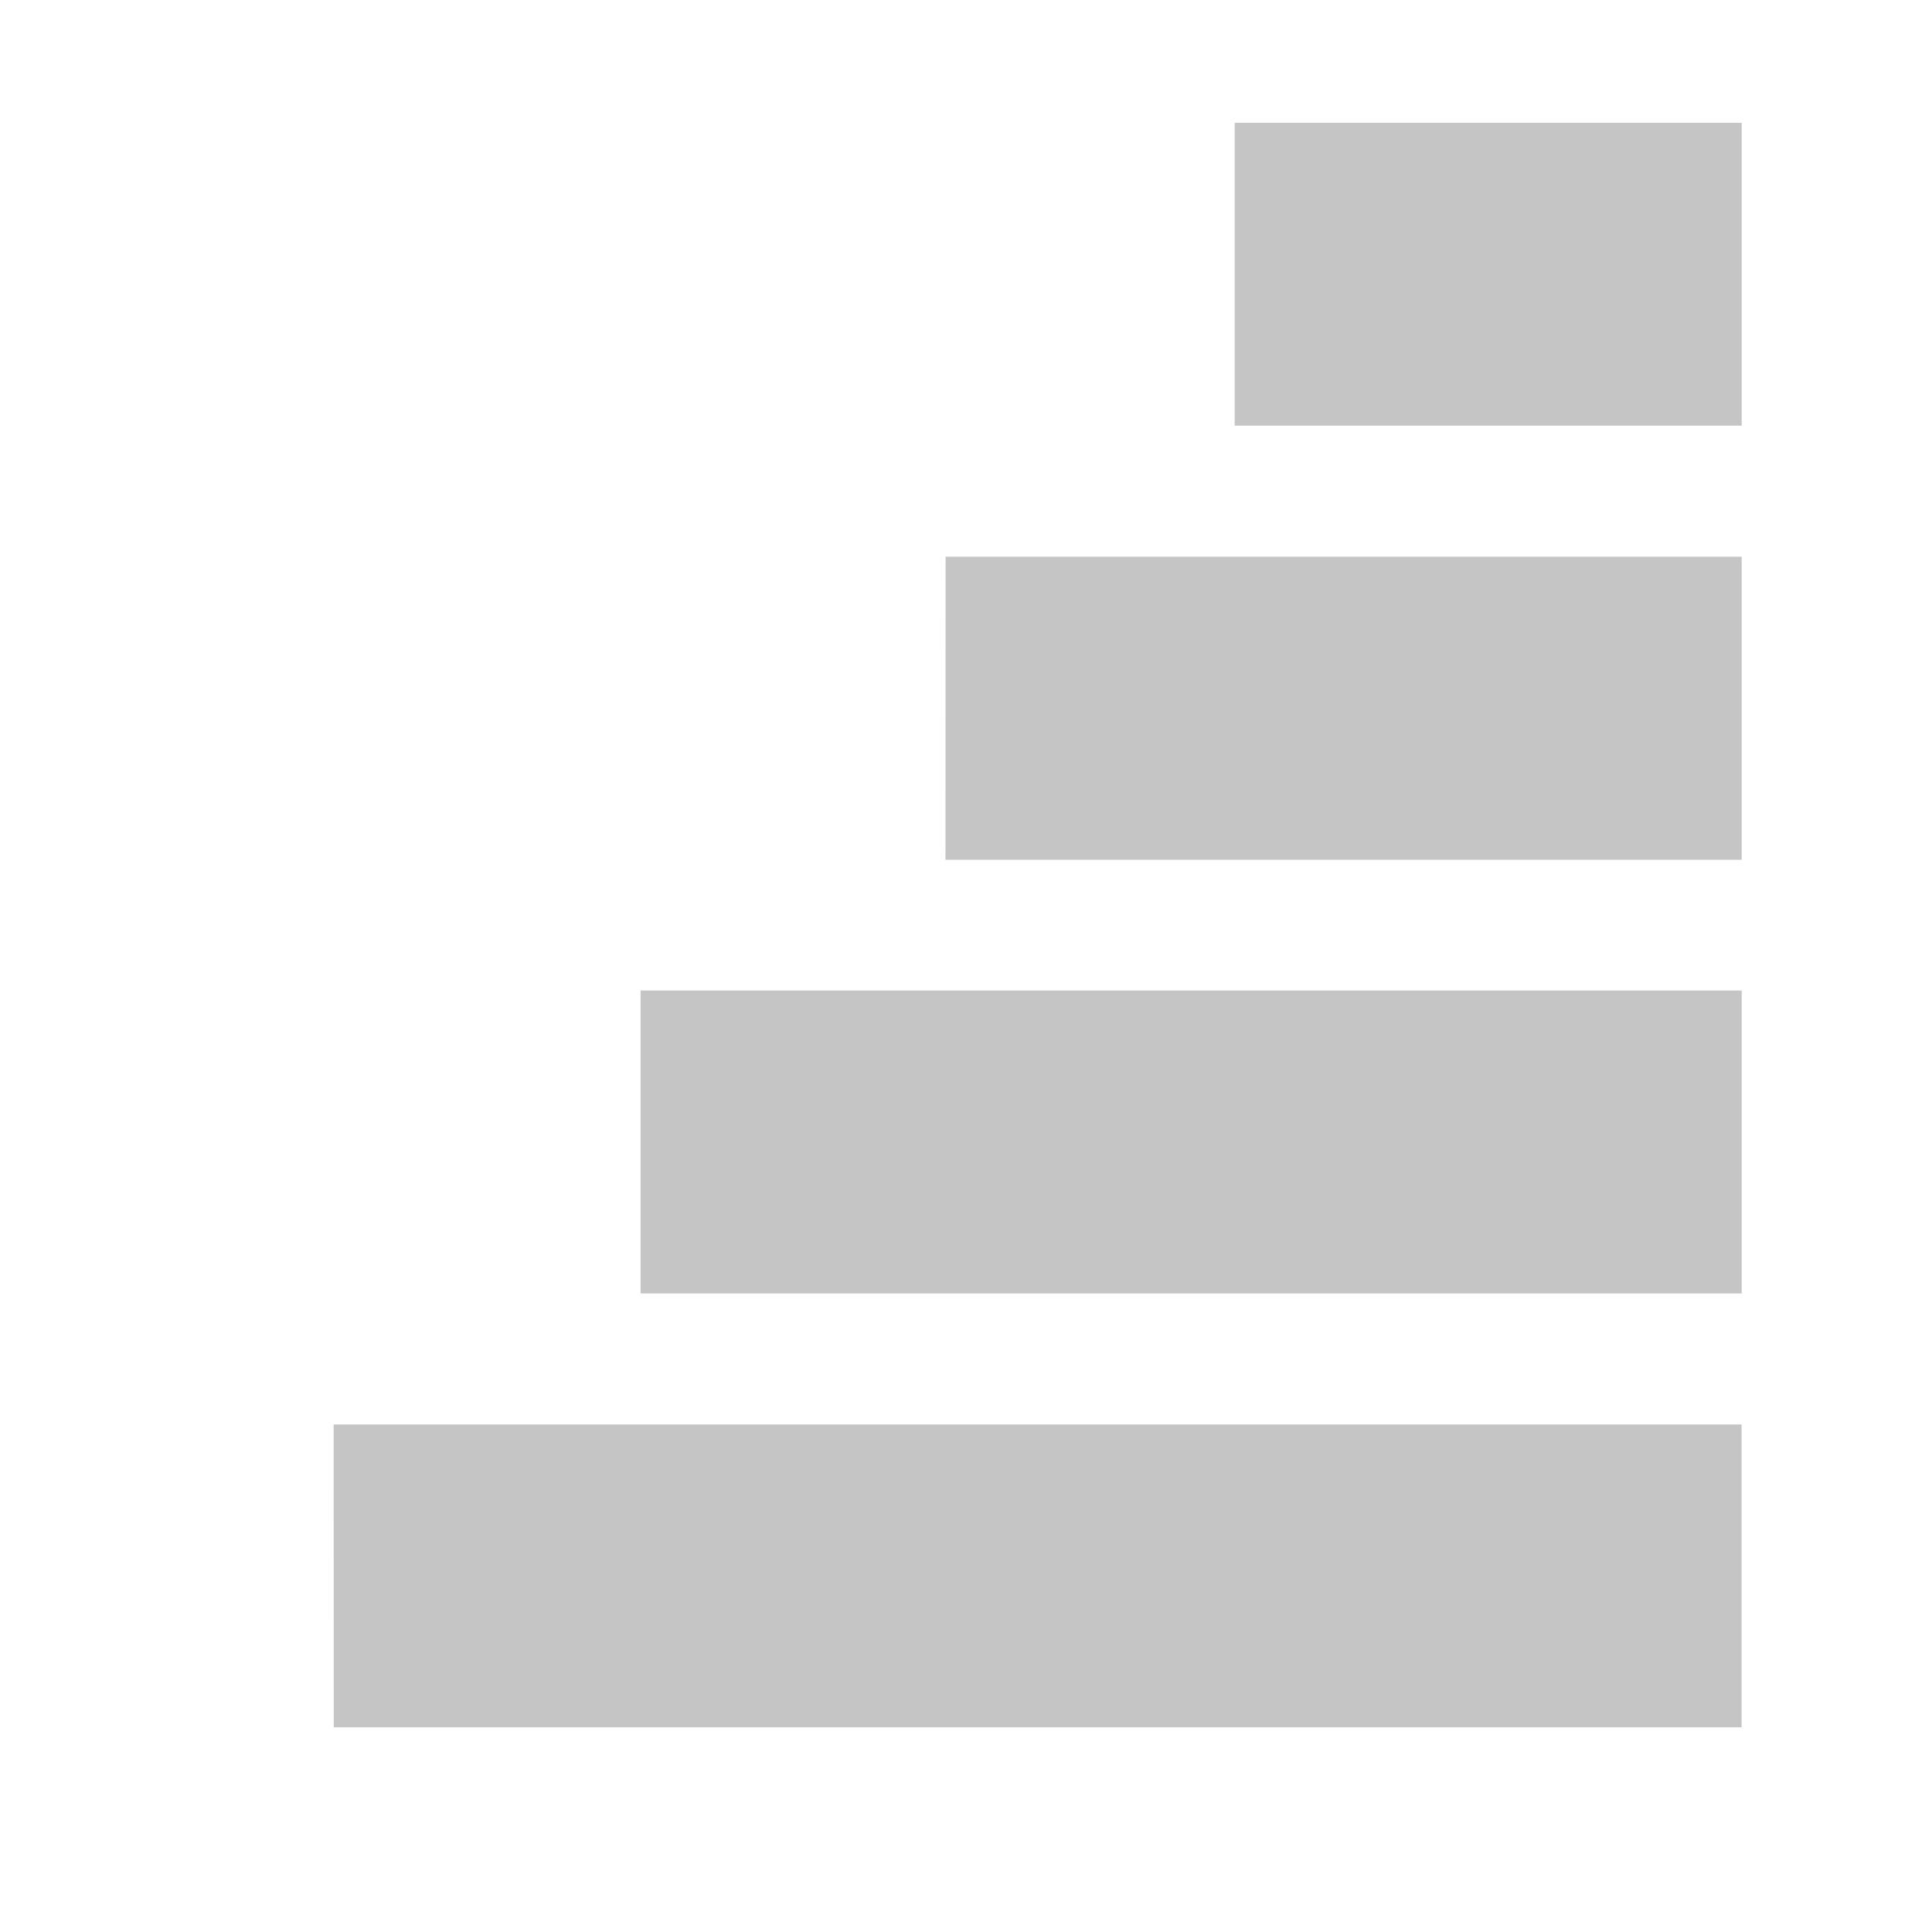 <svg xmlns="http://www.w3.org/2000/svg" width="16" height="16">
   <path d="M2.763 11.797h11.66v2.508H2.764zm2.542-3.594h9.119v2.509H5.305zM7.831 4.61h6.593V7.12H7.83zm2.394-3.593h4.199v2.508h-4.199z" fill="#C5C5C5" paint-order="stroke fill markers"/>
</svg>